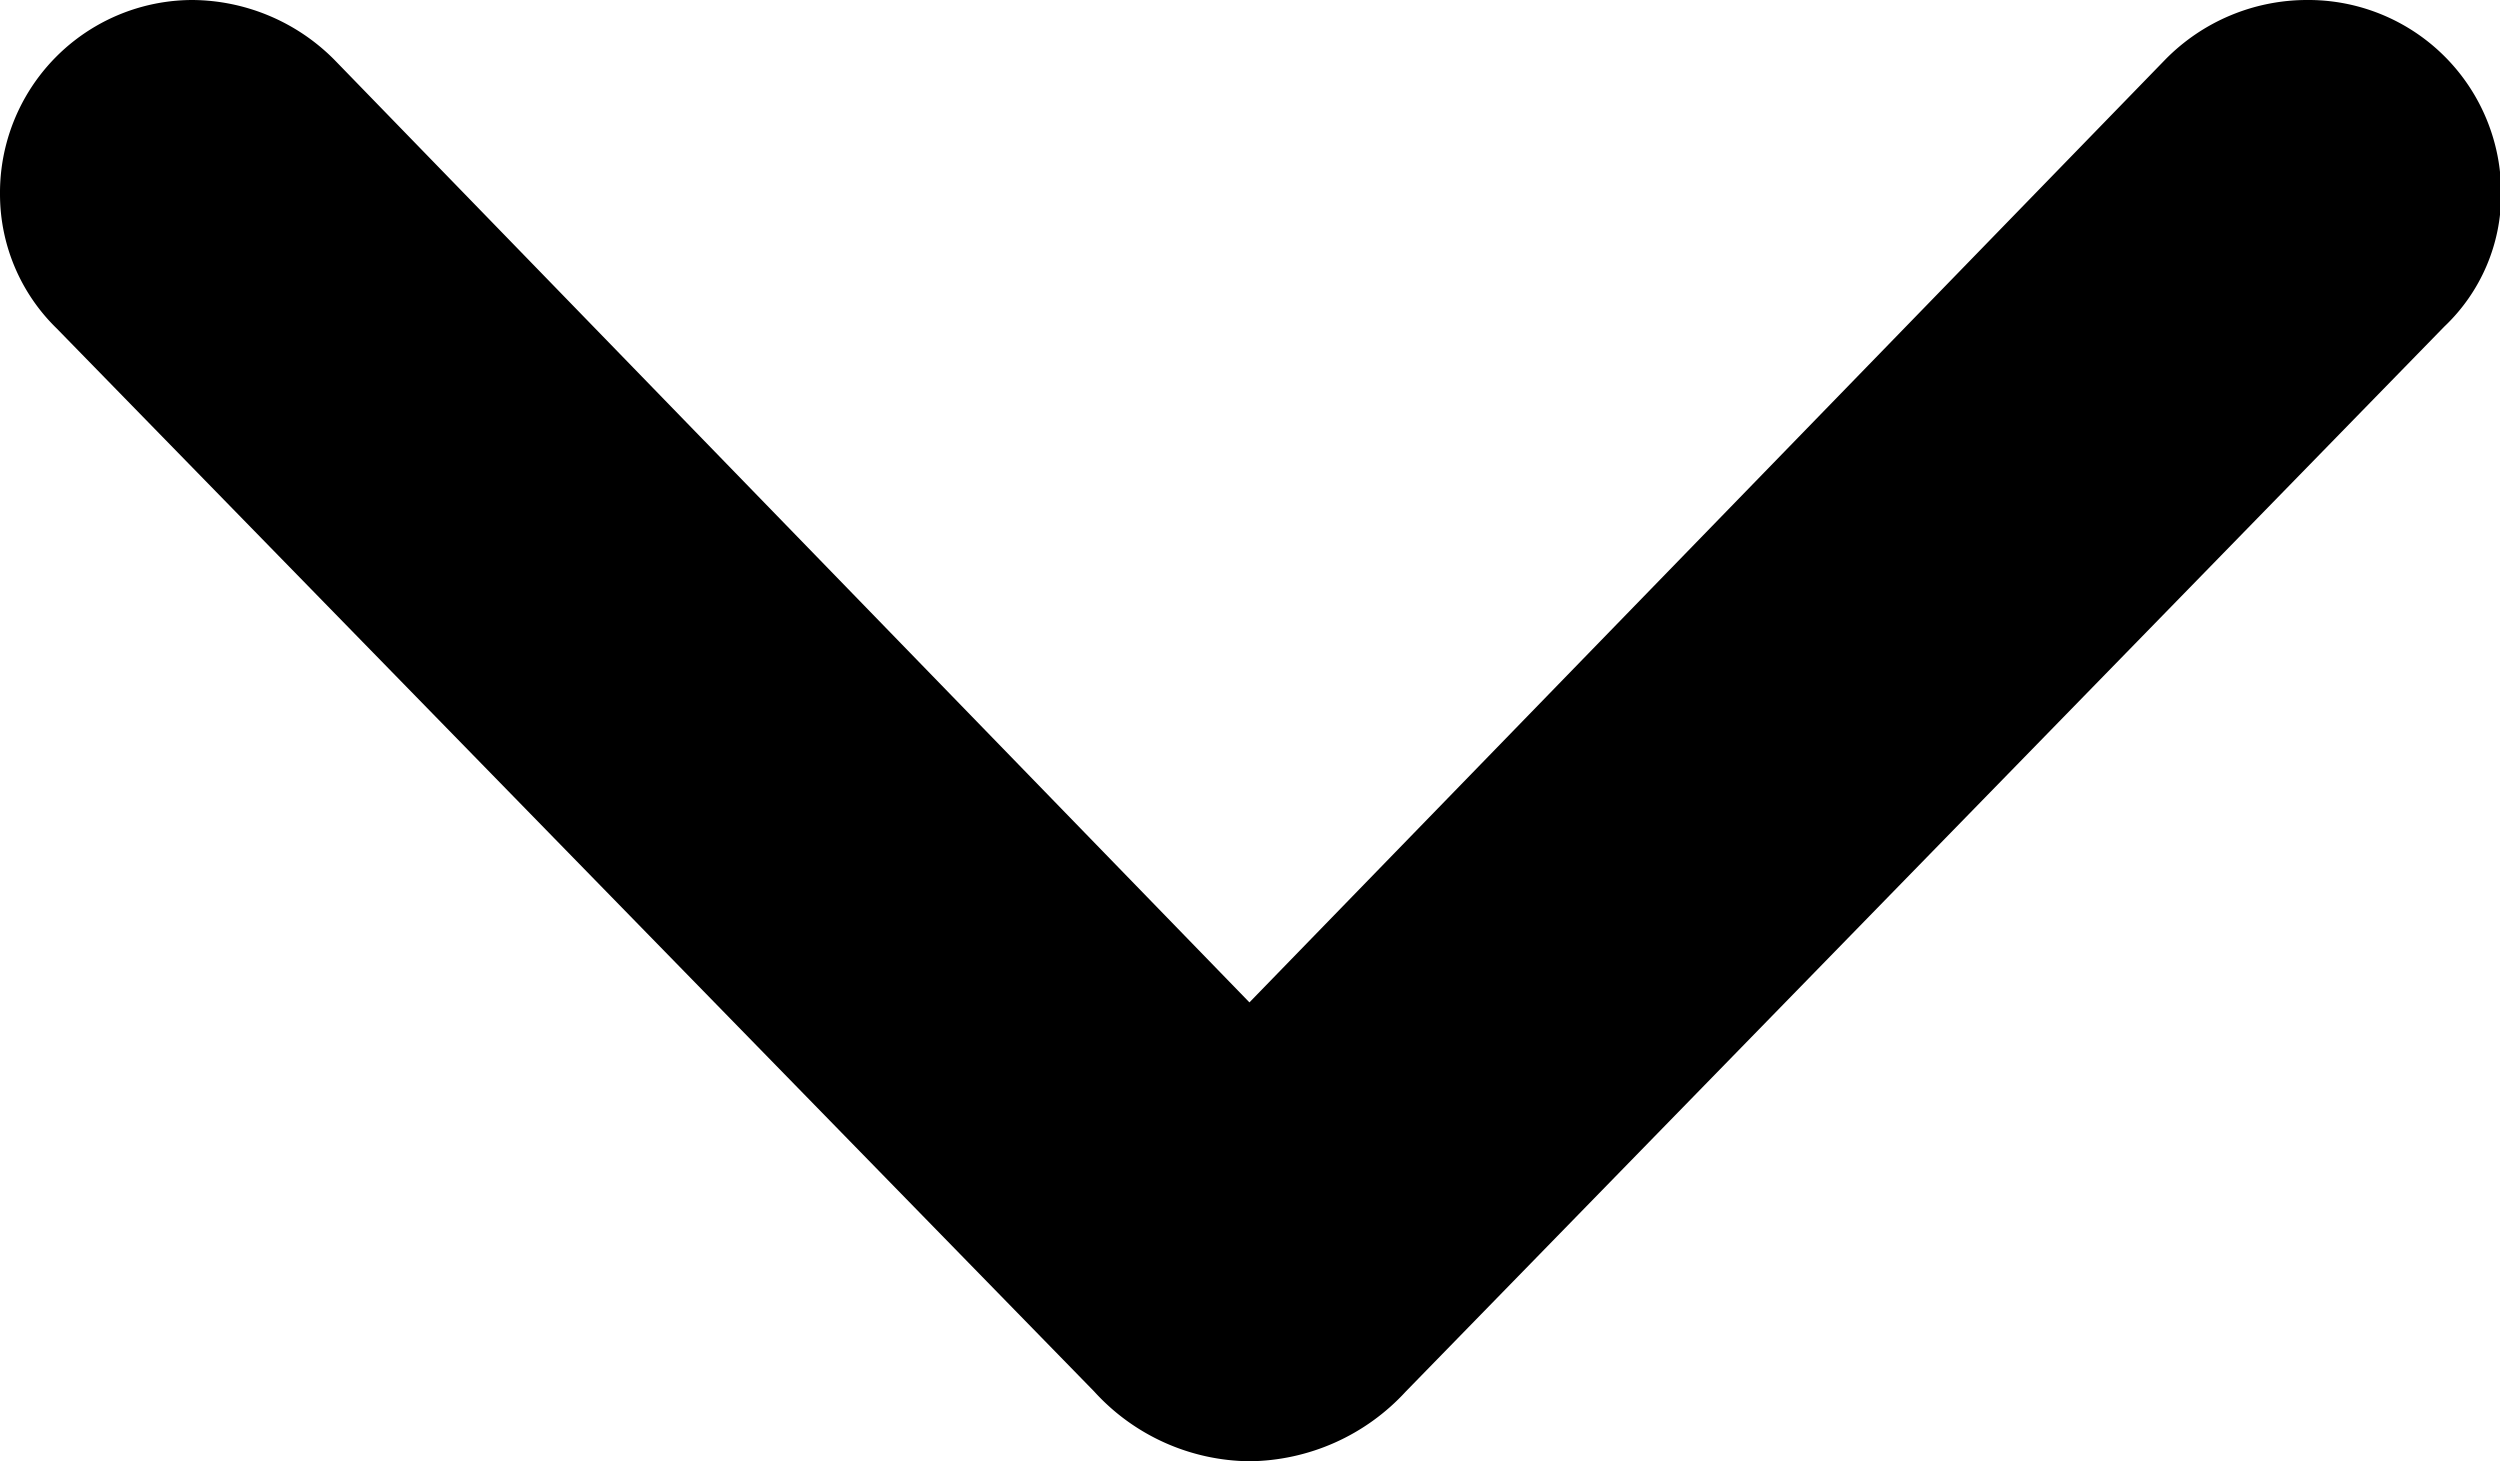 <svg xmlns="http://www.w3.org/2000/svg" viewBox="0 0 88.04 51.46"><g id="图层_2" data-name="图层 2"><g id="图层_1-2" data-name="图层 1"><g id="Symbols"><g id="Semibold-M"><path d="M44,51.46A7.58,7.58,0,0,0,49.51,49l36.57-37.5a6.41,6.41,0,0,0,2-4.68A6.79,6.79,0,0,0,81.25,0a7,7,0,0,0-5,2.1L44,35.3,11.77,2.1a7.11,7.11,0,0,0-5-2.1A6.79,6.79,0,0,0,0,6.84a6.6,6.6,0,0,0,2,4.73L38.53,49A7.49,7.49,0,0,0,44,51.46Z"/></g></g></g></g></svg>